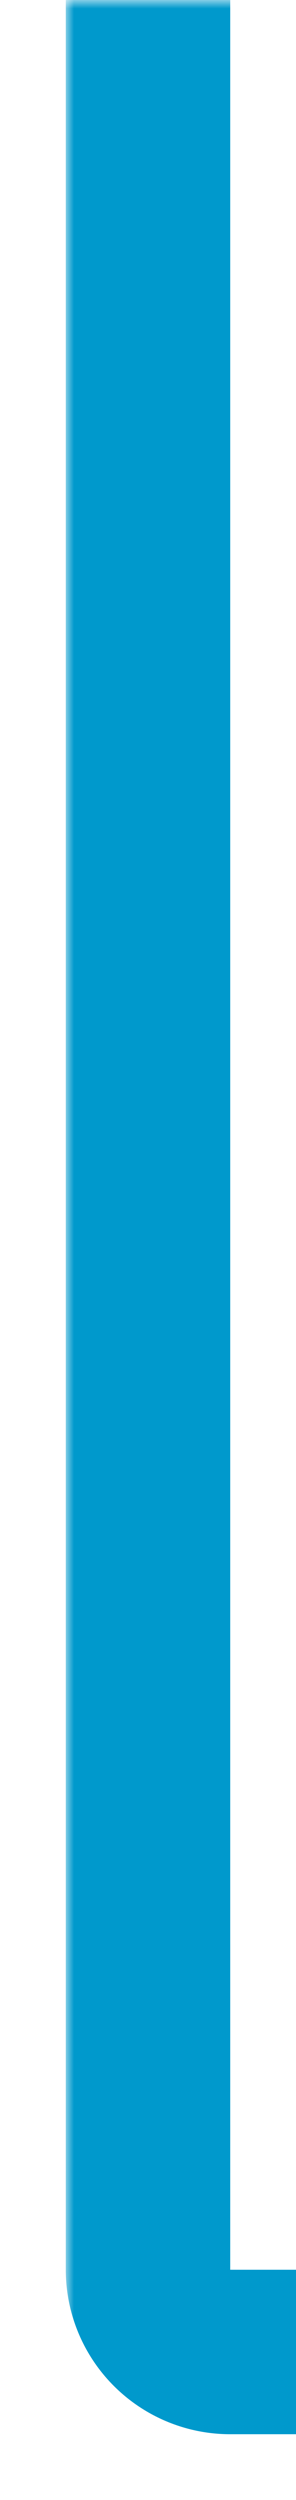 ﻿<?xml version="1.0" encoding="utf-8"?>
<svg version="1.1" xmlns:xlink="http://www.w3.org/1999/xlink" width="18px" height="152px" preserveAspectRatio="xMidYMin meet" viewBox="1774 2428  16 152" xmlns="http://www.w3.org/2000/svg">
  <defs>
    <mask fill="white" id="clip90">
      <path d="M 1926 2504  L 2046 2504  L 2046 2638  L 1926 2638  Z M 1777 2428  L 2350 2428  L 2350 2638  L 1777 2638  Z " fill-rule="evenodd" />
    </mask>
  </defs>
  <path d="M 1782 2428  L 1782 2566  A 5 5 0 0 0 1787 2571 L 2318 2571  " stroke-width="10" stroke="#0099cc" fill="none" mask="url(#clip90)" />
  <path d="M 2313 2589  L 2332 2571  L 2313 2553  L 2313 2589  Z " fill-rule="nonzero" fill="#0099cc" stroke="none" mask="url(#clip90)" />
</svg>